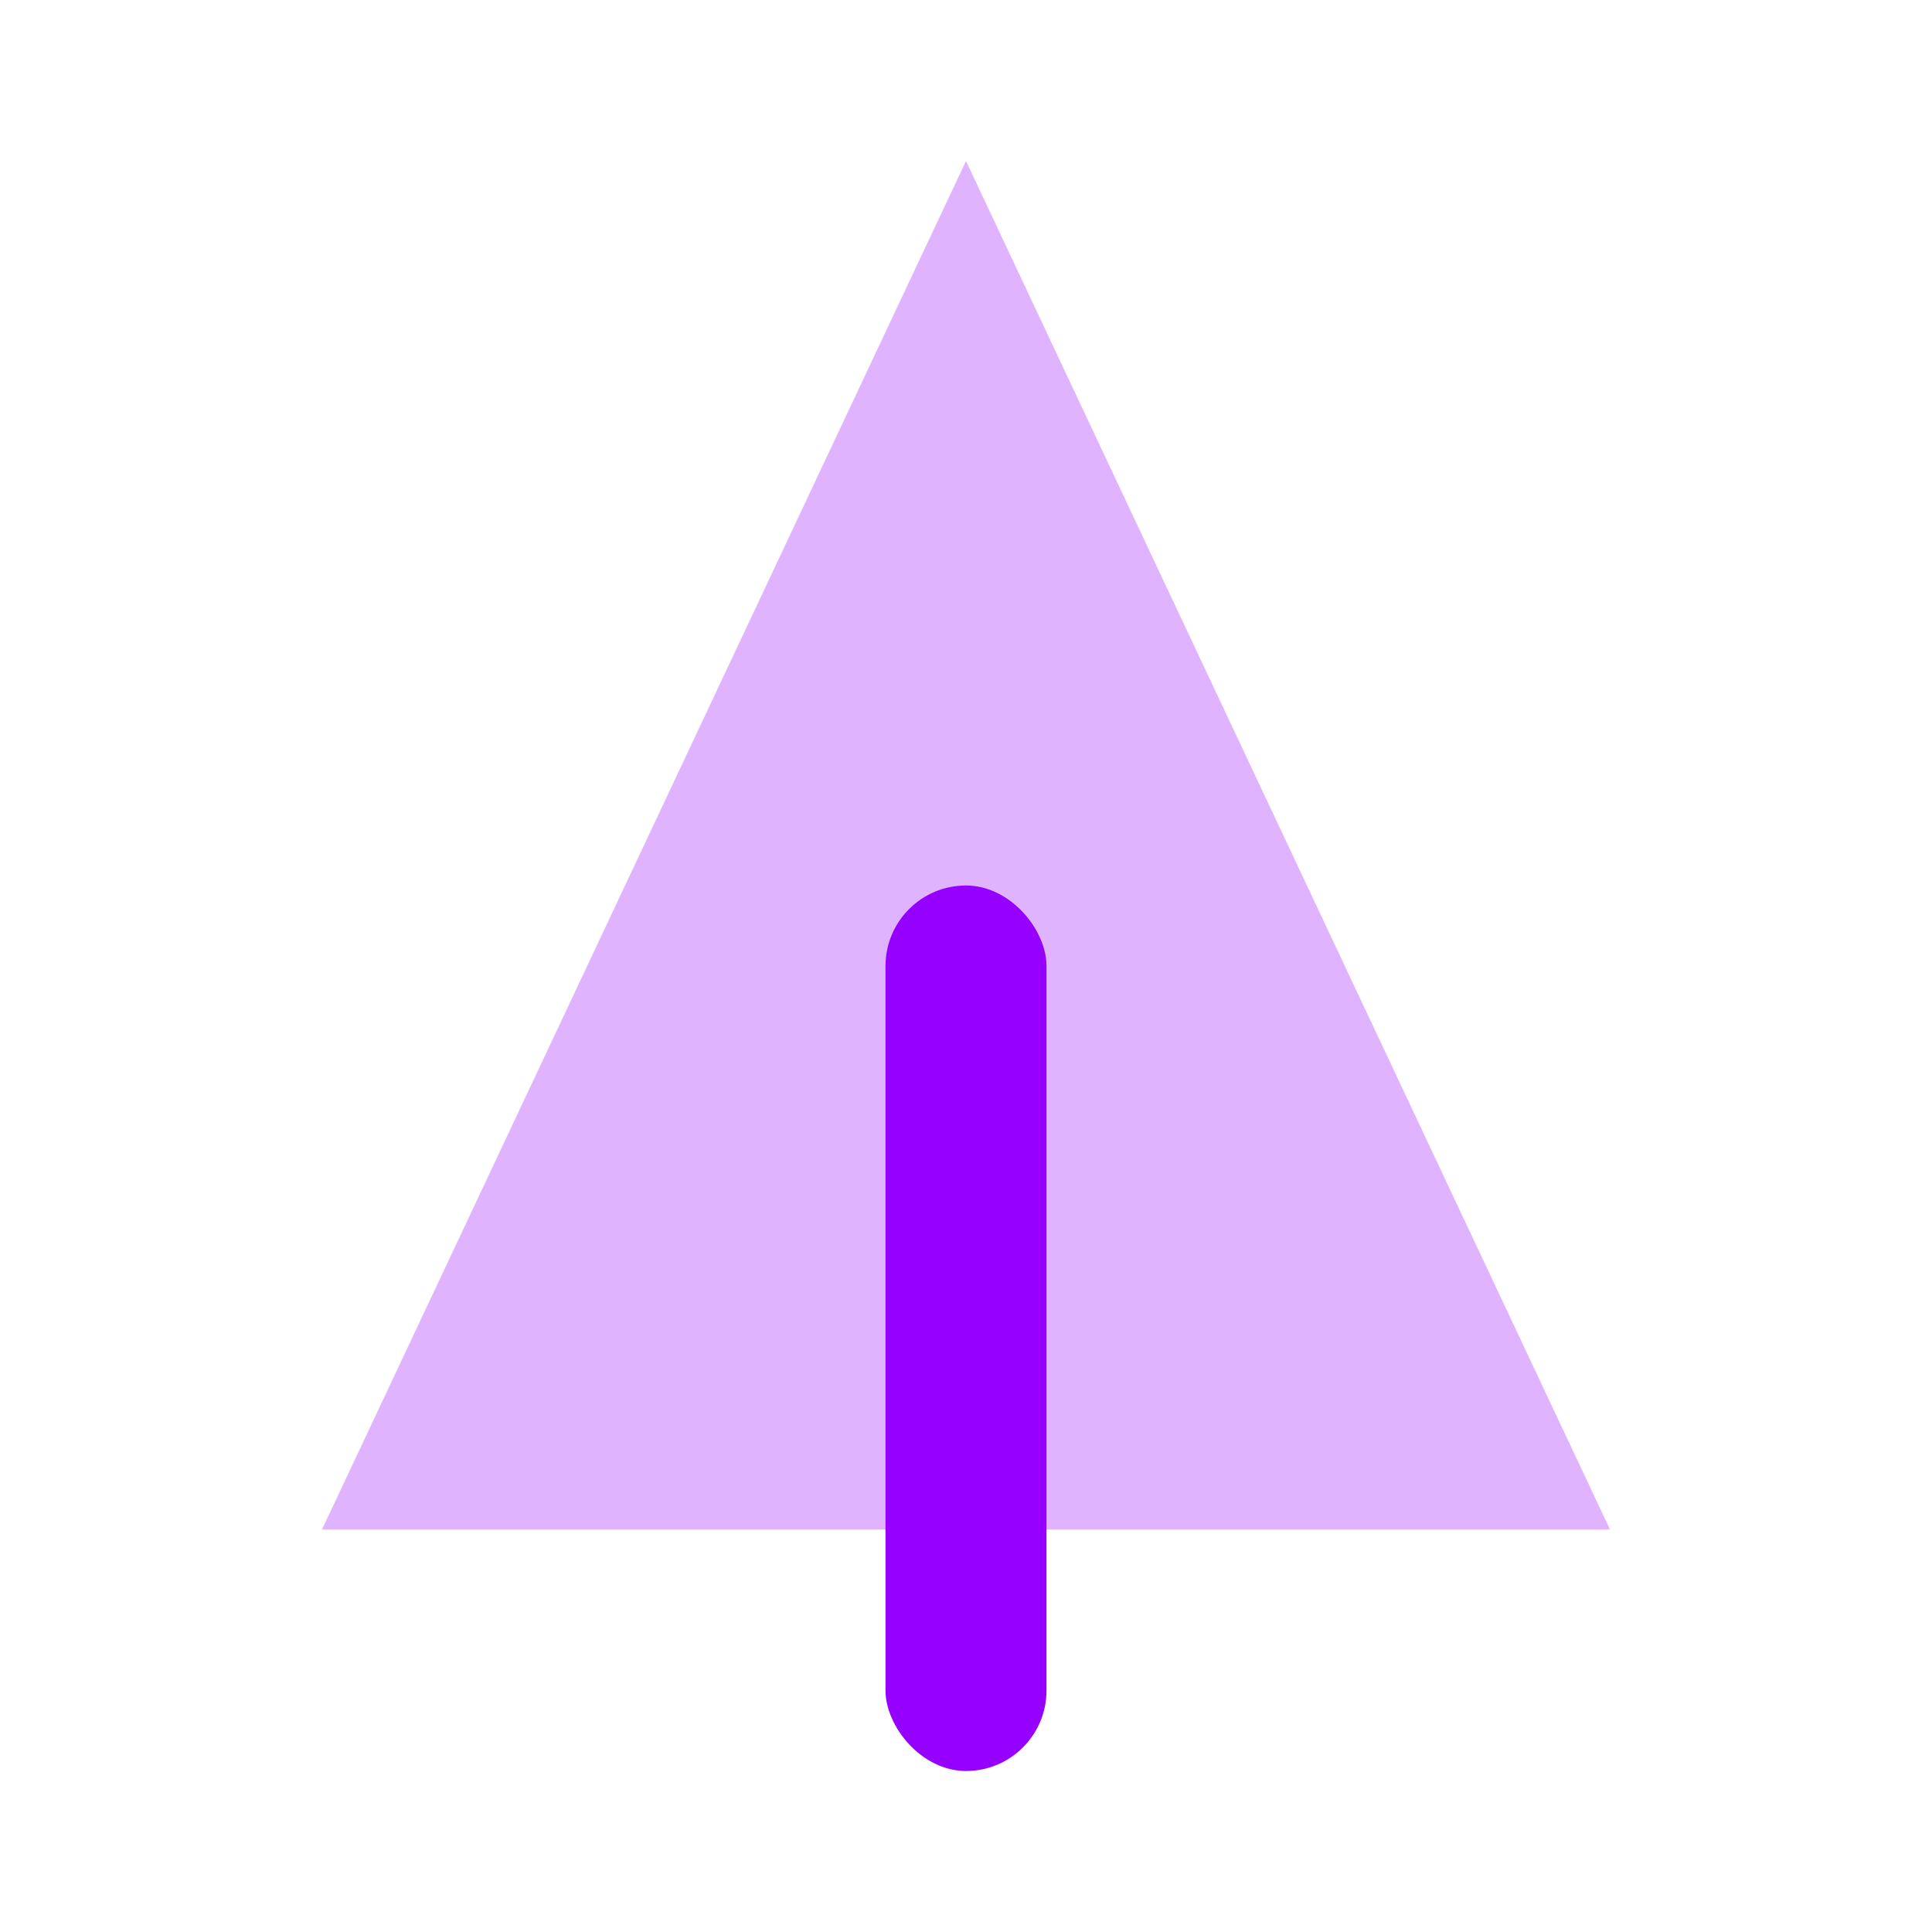 <svg id="wood-2" xmlns="http://www.w3.org/2000/svg" width="48" height="48" viewBox="0 0 48 48">
  <rect id="bound" width="48" height="48" fill="none"/>
  <path id="Path-109" d="M16,0,0,34H32Z" transform="translate(8 4)" fill="#9600ff" opacity="0.3"/>
  <rect id="Rectangle" width="4" height="22" rx="2" transform="translate(22 22)" fill="#9600ff"/>
</svg>
